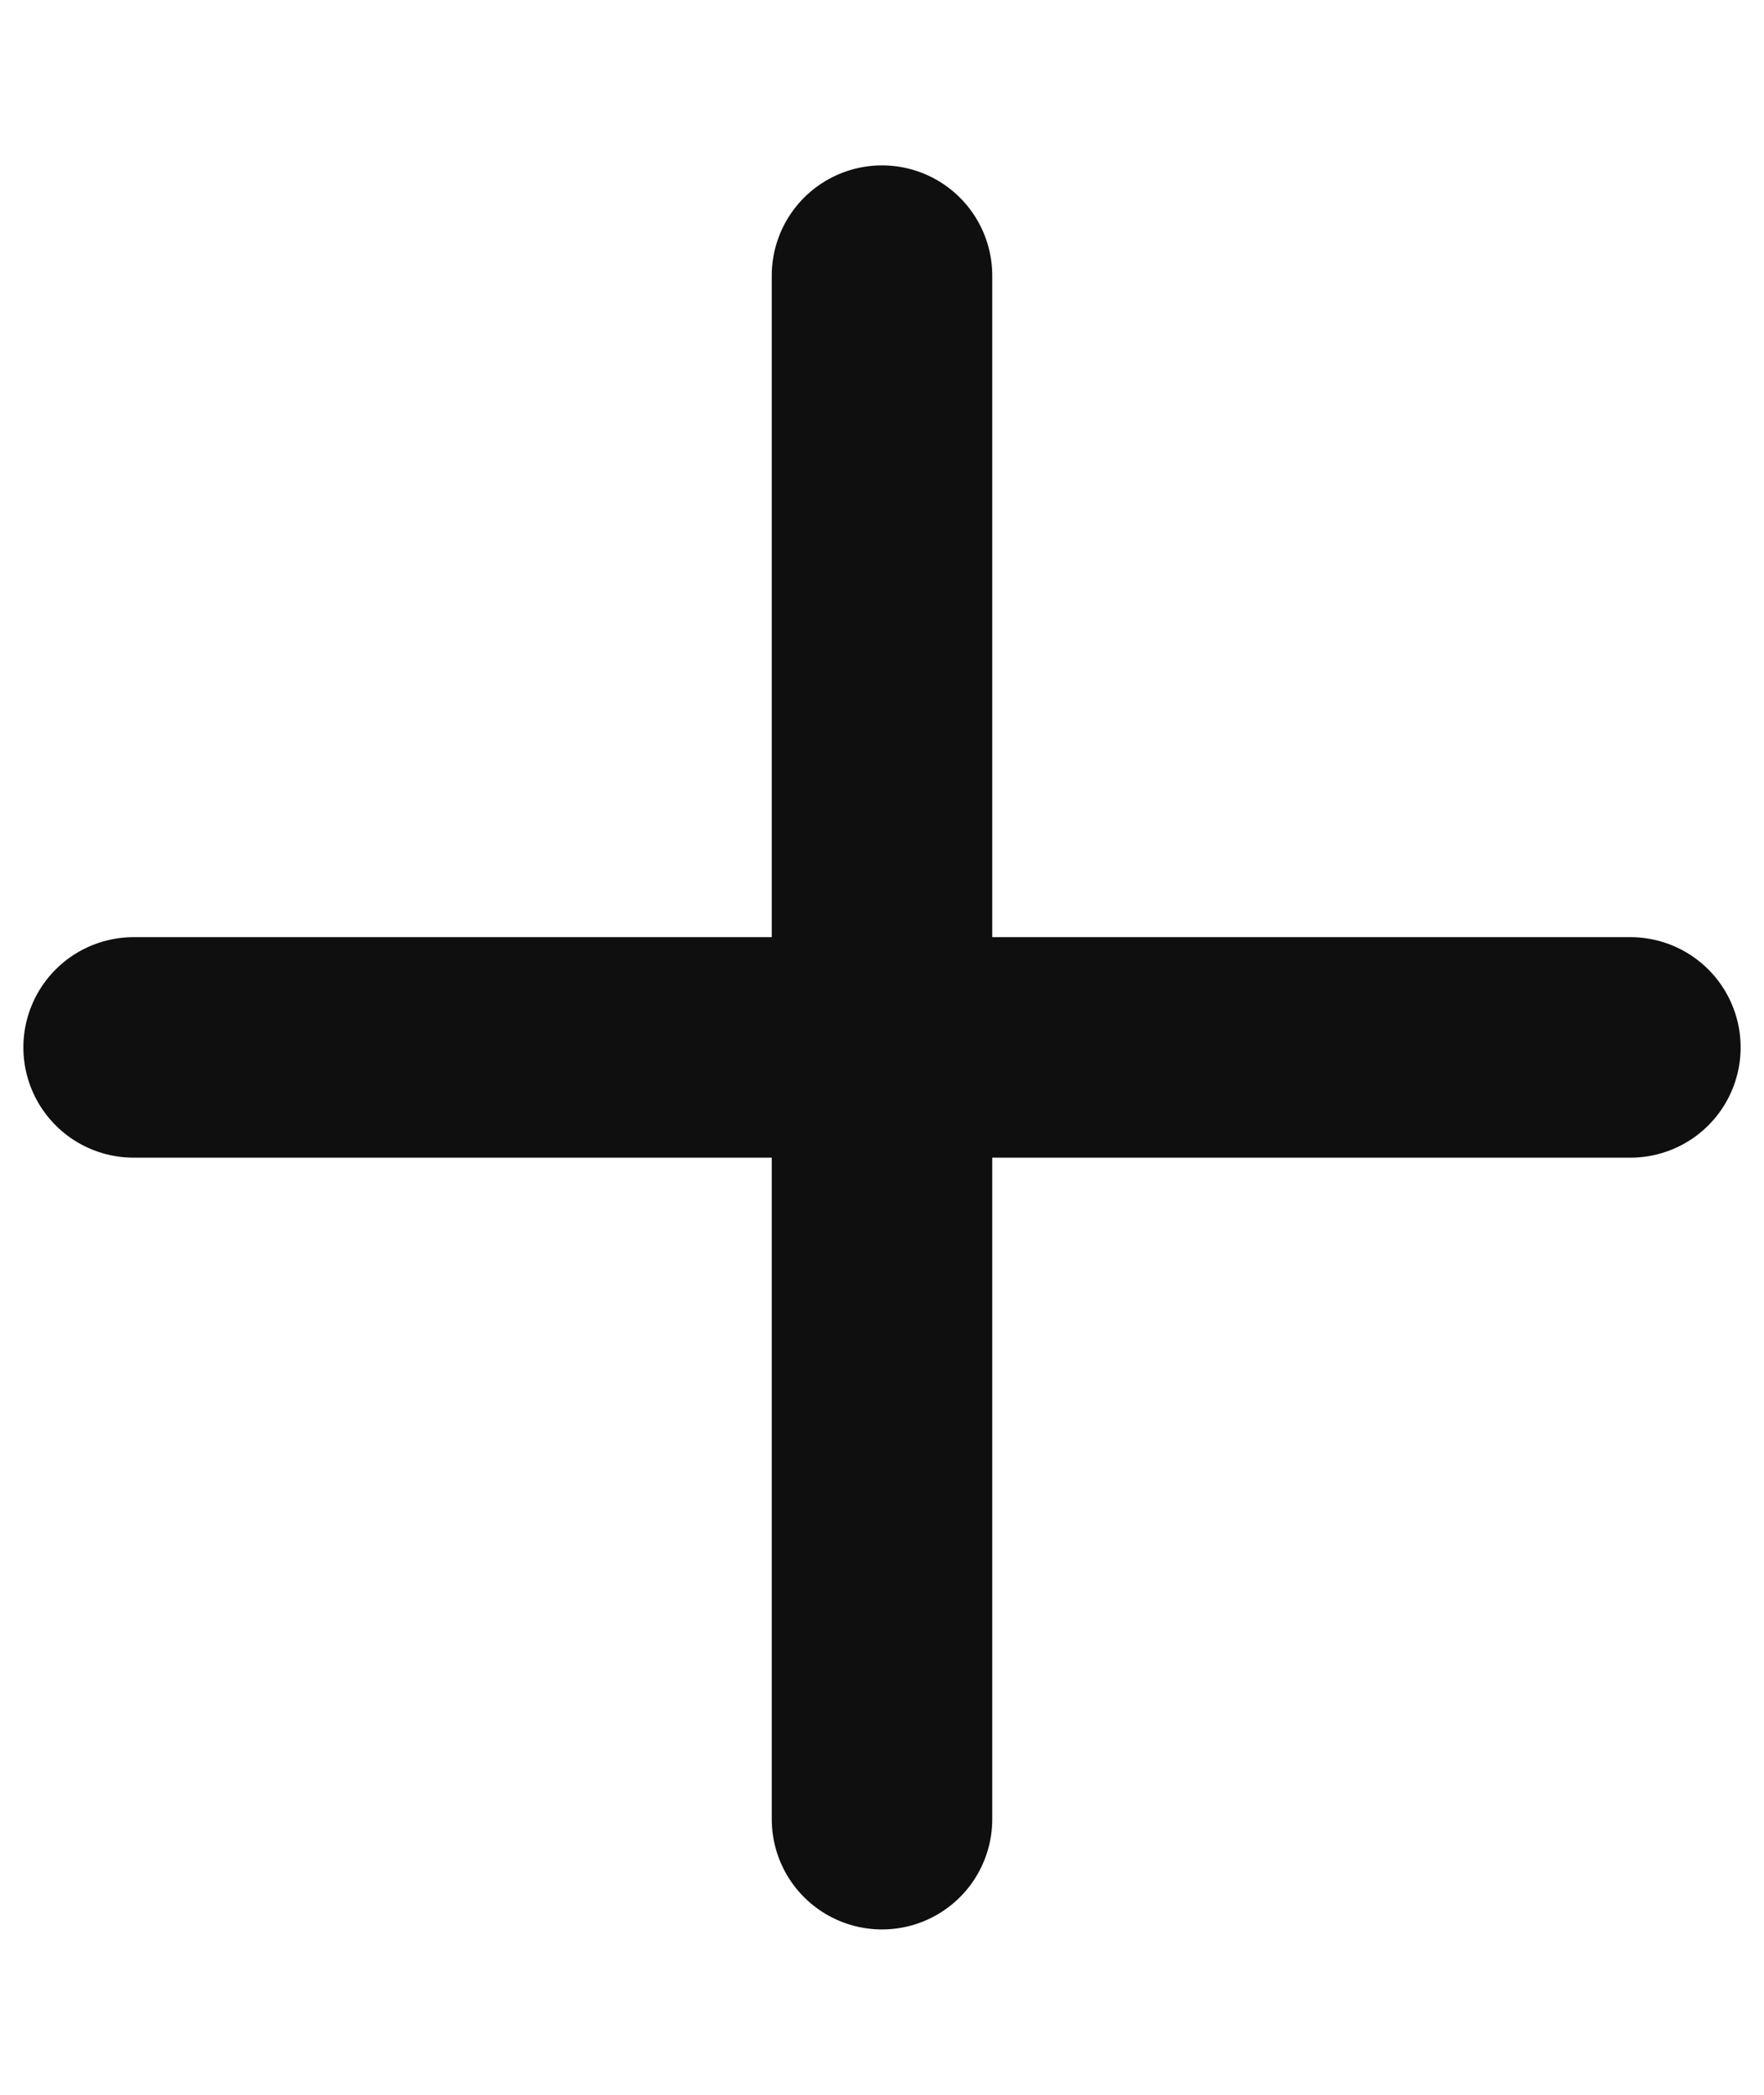 <svg width="16" height="19" viewBox="0 0 16 19" fill="none" xmlns="http://www.w3.org/2000/svg">
<path d="M8 2.5V16.5" stroke="#0F0F0F" stroke-width="2" stroke-linecap="round" stroke-linejoin="round"/>
<path d="M1.212 9.5H14.788" stroke="#0F0F0F" stroke-width="2" stroke-linecap="round" stroke-linejoin="round"/>
</svg>
